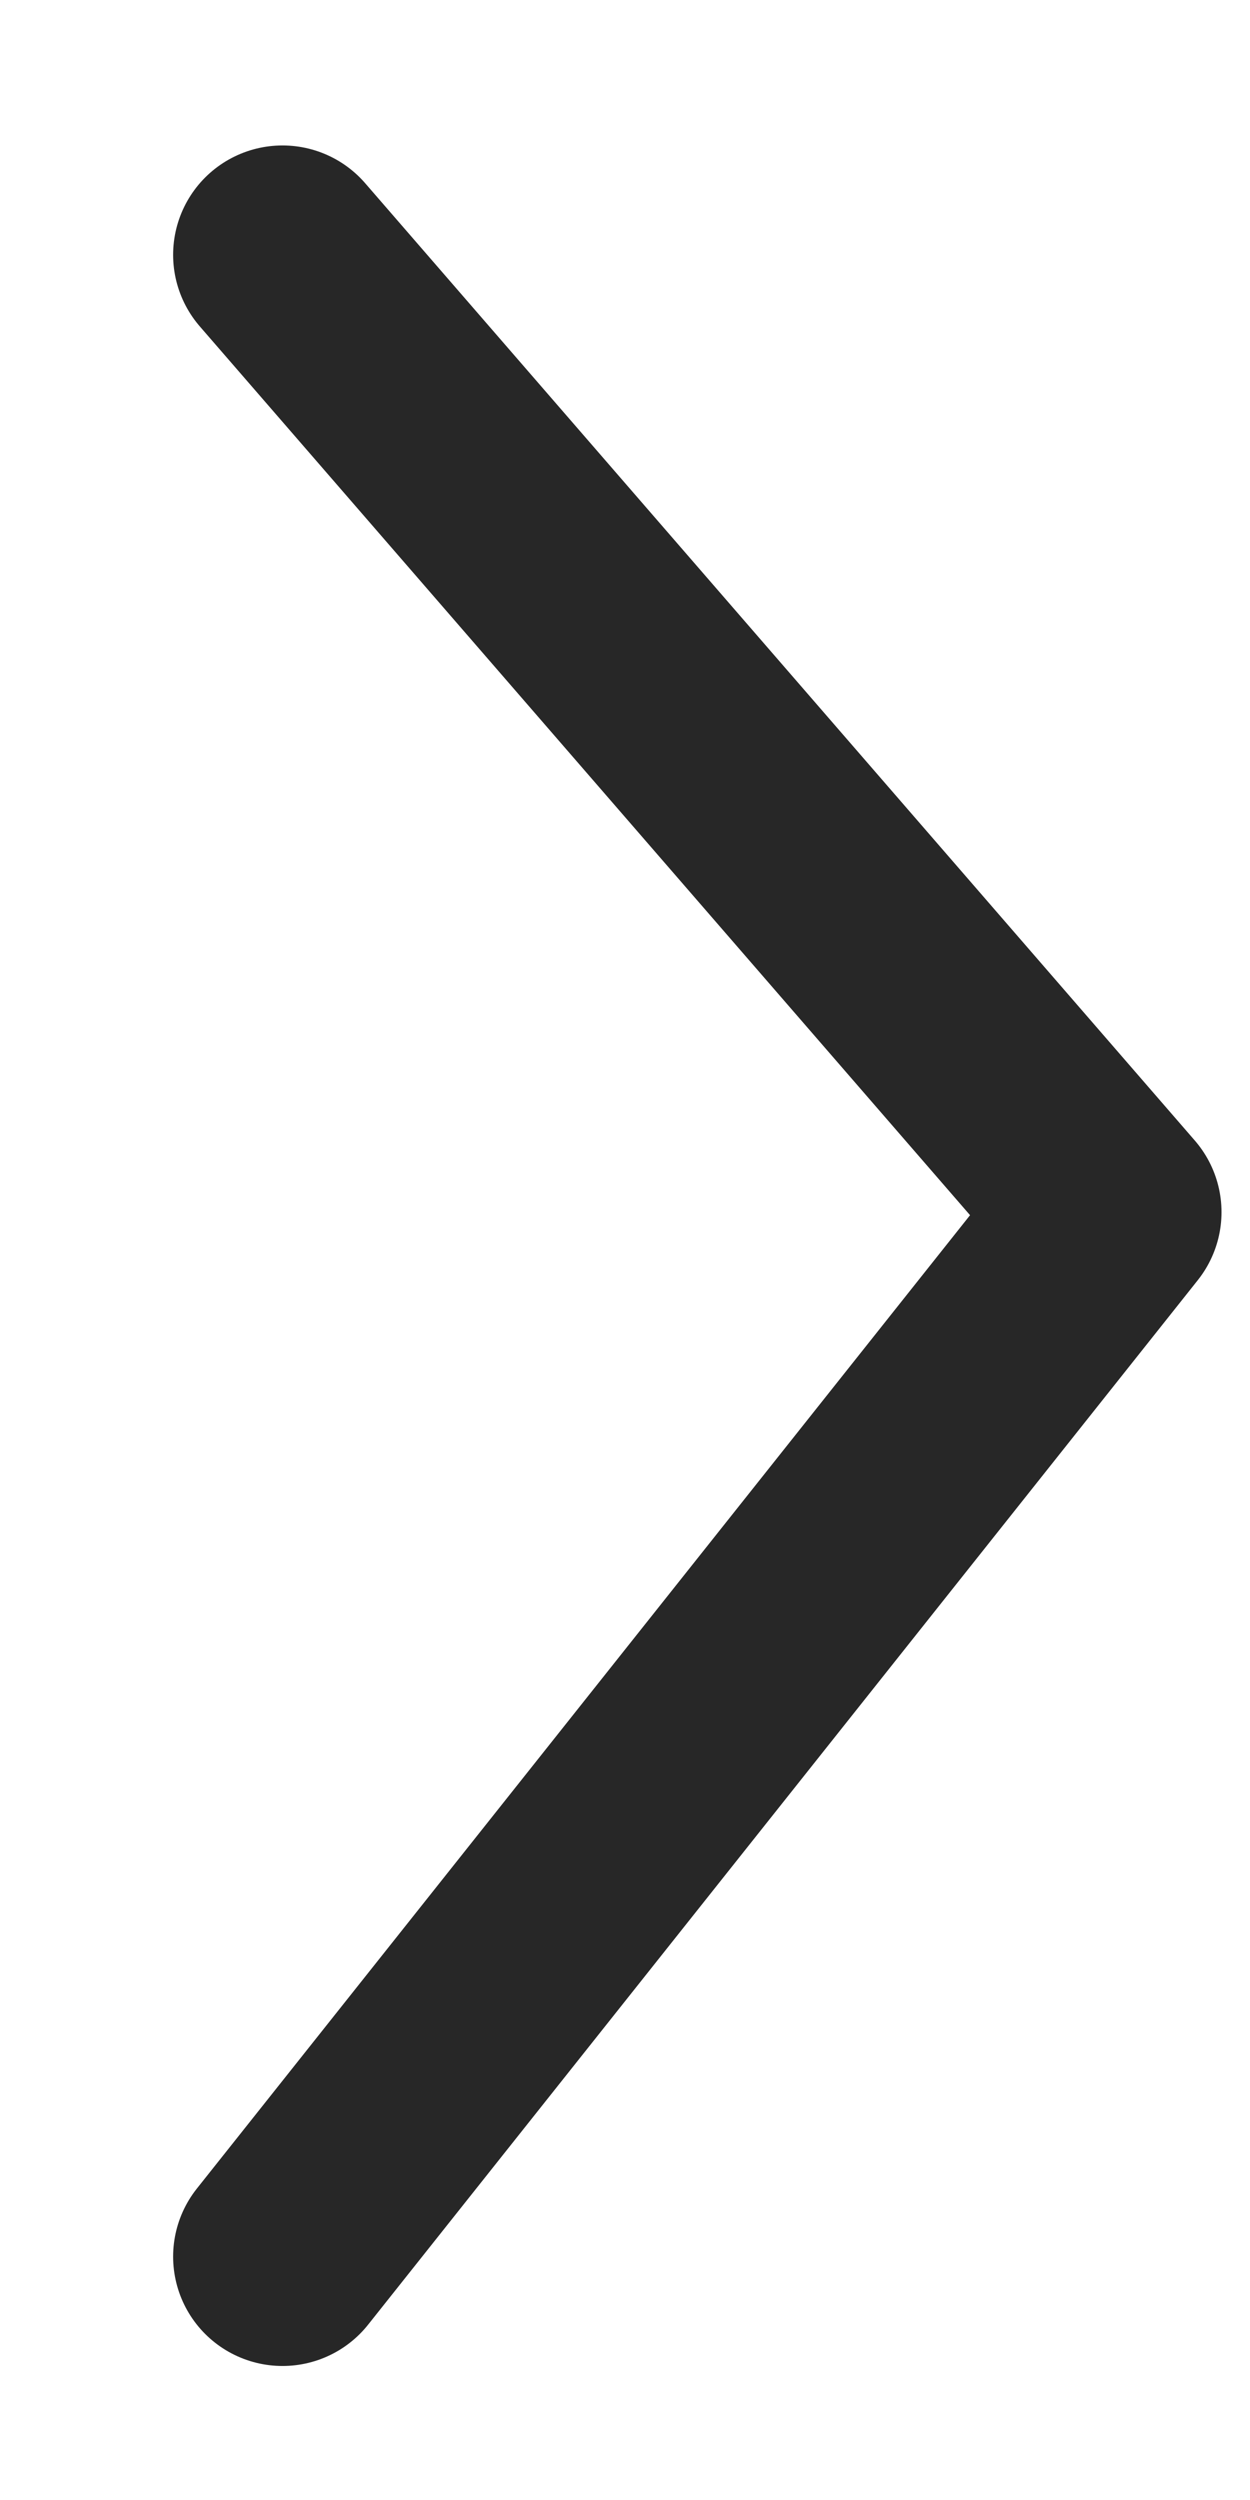 <svg width="7" height="14" viewBox="0 0 7 14" fill="none" xmlns="http://www.w3.org/2000/svg">
<path d="M1.582 1.427L6.228 6.788L1.582 12.637" stroke="#272727" stroke-width="1.225" stroke-linecap="round" stroke-linejoin="round"/>
</svg>
